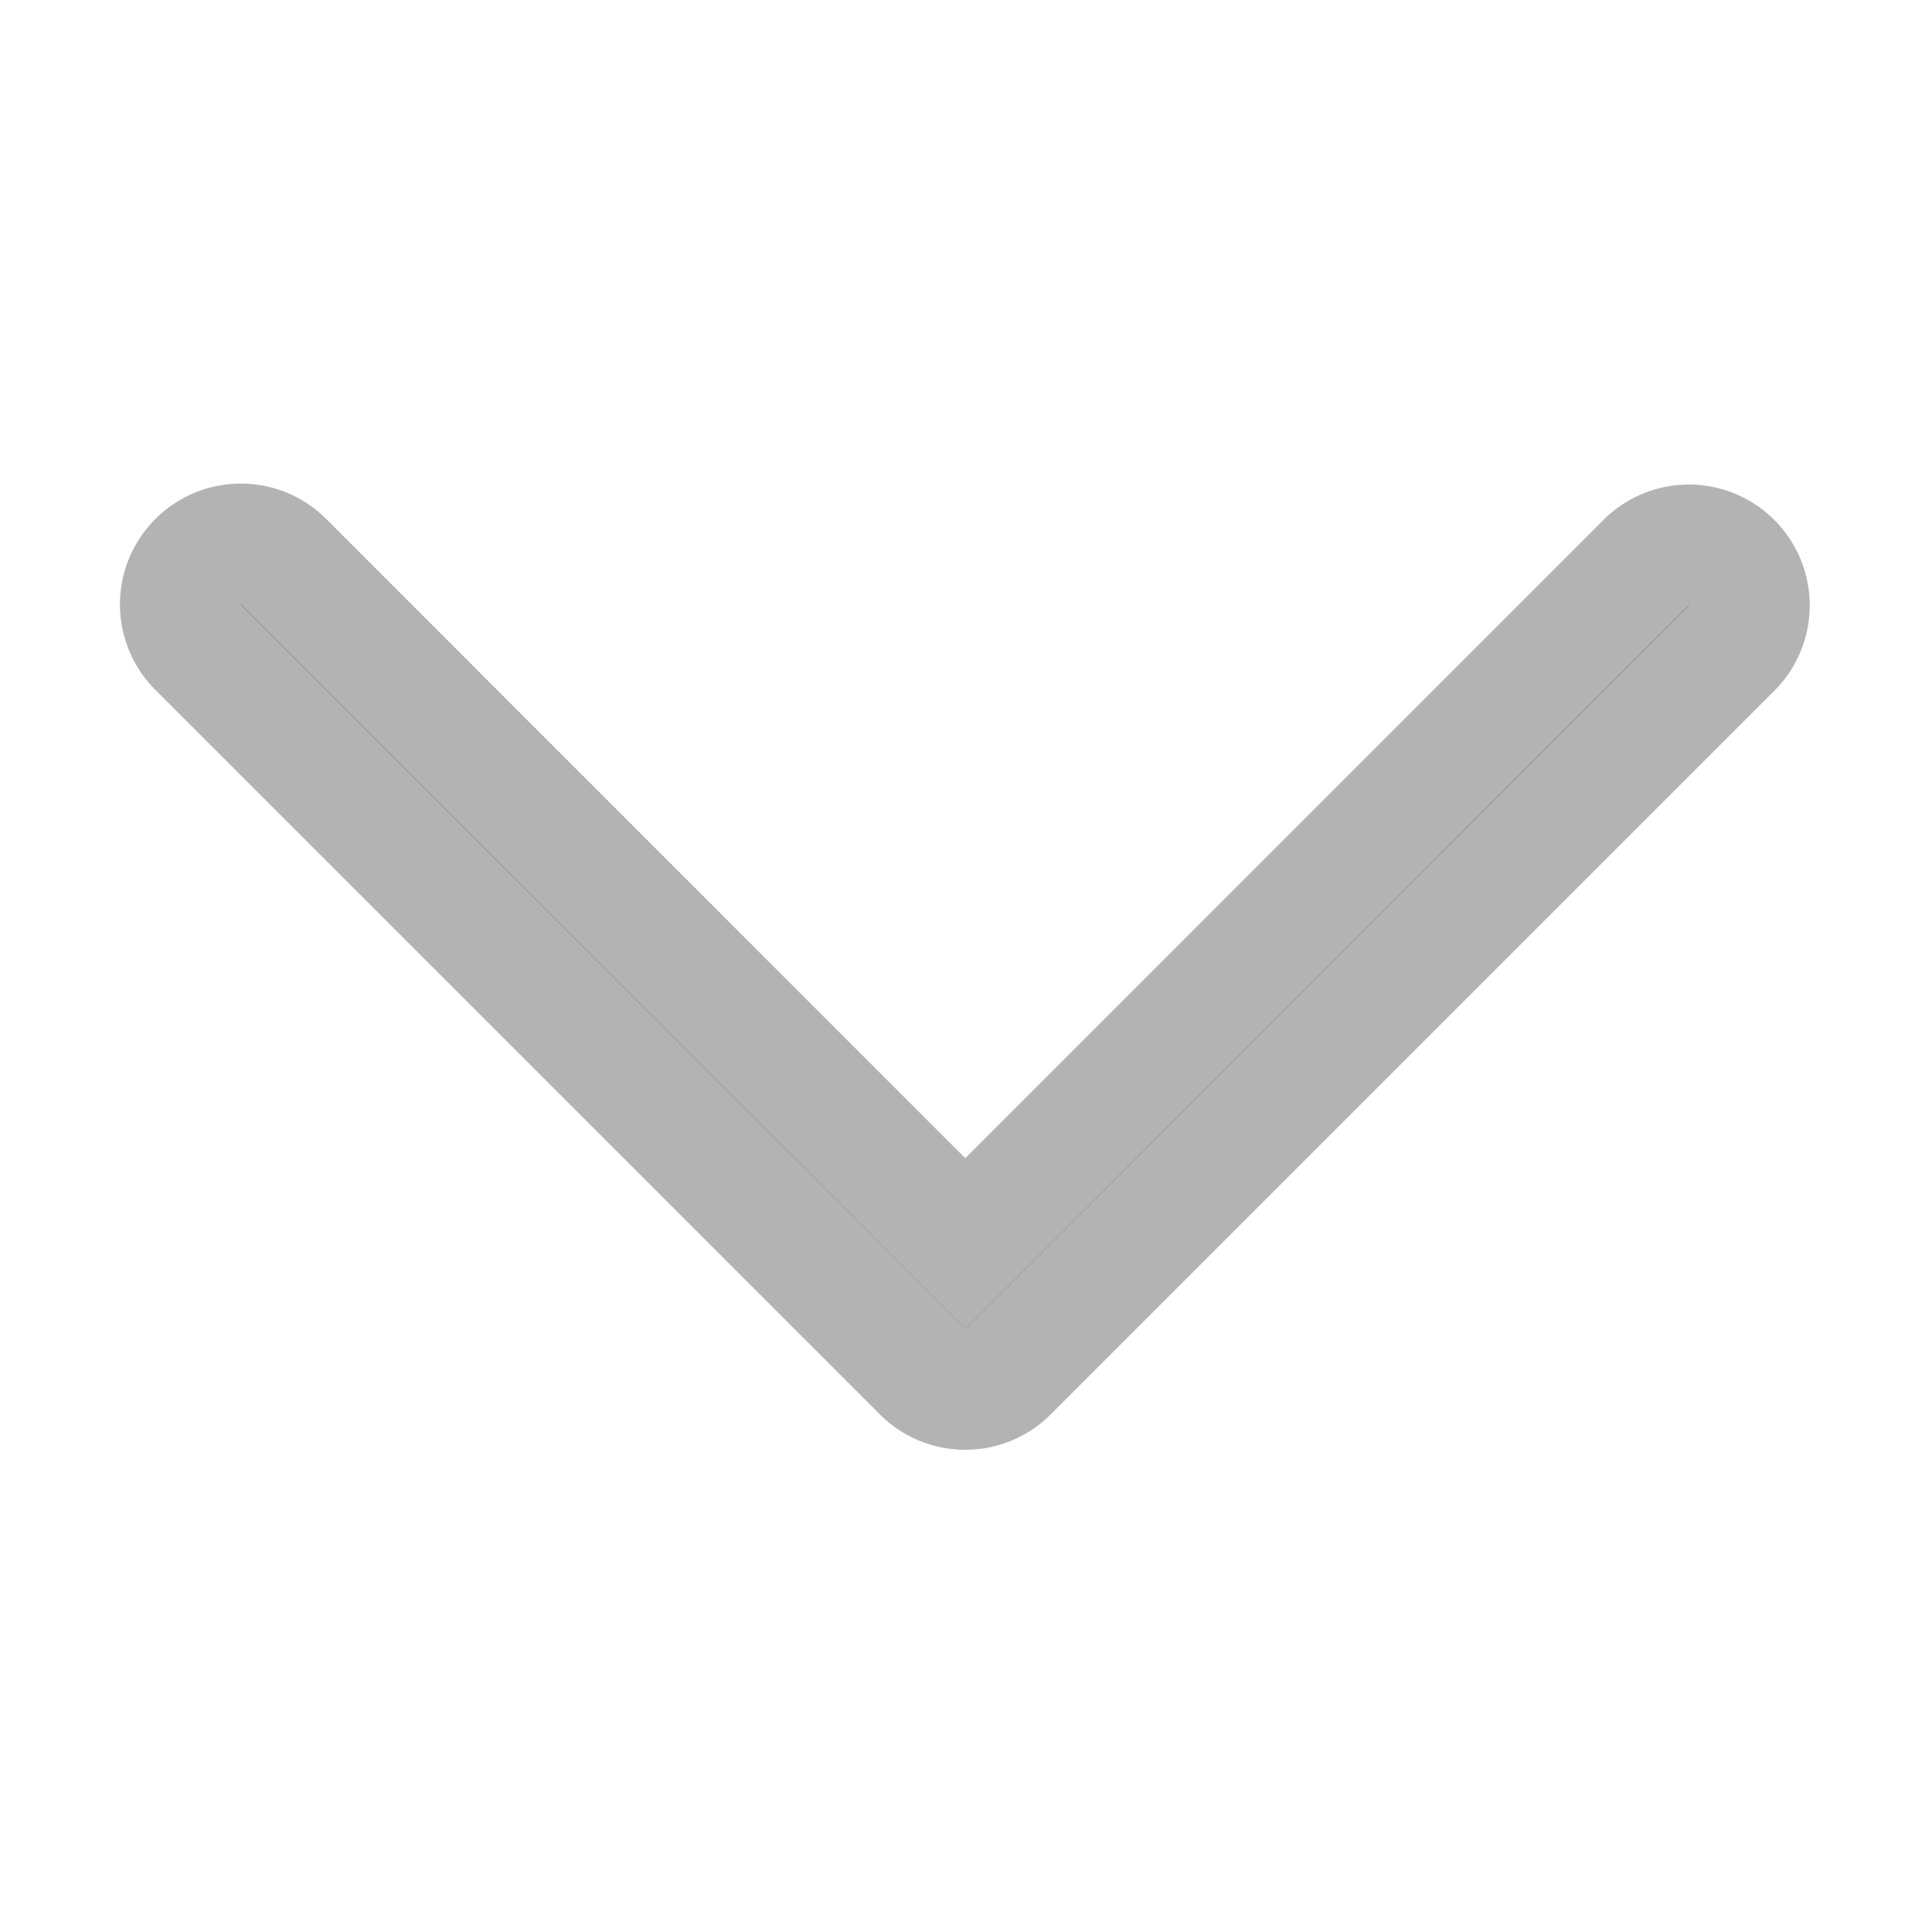 <?xml version="1.0" encoding="UTF-8" standalone="no"?>
<svg
   xmlns:dc="http://purl.org/dc/elements/1.1/"
   xmlns:cc="http://creativecommons.org/ns#"
   xmlns:rdf="http://www.w3.org/1999/02/22-rdf-syntax-ns#"
   xmlns:svg="http://www.w3.org/2000/svg"
   xmlns="http://www.w3.org/2000/svg"
   xmlns:sodipodi="http://sodipodi.sourceforge.net/DTD/sodipodi-0.dtd"
   xmlns:inkscape="http://www.inkscape.org/namespaces/inkscape"
   width="64"
   height="64"
   class="bi bi-chevron-down"
   viewBox="0 0 64 64"
   version="1.1"
   id="svg4"
   sodipodi:docname="chevron-down-grey.svg"
   inkscape:version="0.92.5 (2060ec1f9f, 2020-04-08)"
   inkscape:export-filename="/home/mathis/.config/awesome/assets/chevron-down-grey.png"
   inkscape:export-xdpi="96"
   inkscape:export-ydpi="96"
   style="fill:currentColor">
  <defs
     id="defs8" />
  <sodipodi:namedview
     pagecolor="#ffffff"
     bordercolor="#666666"
     borderopacity="1"
     objecttolerance="10"
     gridtolerance="10"
     guidetolerance="10"
     inkscape:pageopacity="0"
     inkscape:pageshadow="2"
     inkscape:window-width="1908"
     inkscape:window-height="1016"
     id="namedview6"
     showgrid="false"
     inkscape:pagecheckerboard="true"
     inkscape:zoom="10"
     inkscape:cx="-0.717179"
     inkscape:cy="31.359597"
     inkscape:window-x="6"
     inkscape:window-y="32"
     inkscape:window-maximized="0"
     inkscape:current-layer="svg4" />
  <path
     d="m 6.561,18.607 a 2,2 0 0 1 2.832,0 l 22.584,22.588 22.584,-22.588 a 2.003,2.003 0 0 1 2.832,2.832 l -24,24 a 2,2 0 0 1 -2.832,0 l -24,-24 a 2,2 0 0 1 0,-2.832 z"
     id="path2"
     style="fill-rule:evenodd;stroke:#b3b3b3;stroke-width:4;stroke-opacity:1;opacity:1"
     inkscape:connector-curvature="0"
     inkscape:export-xdpi="96"
     inkscape:export-ydpi="96" />
</svg>

